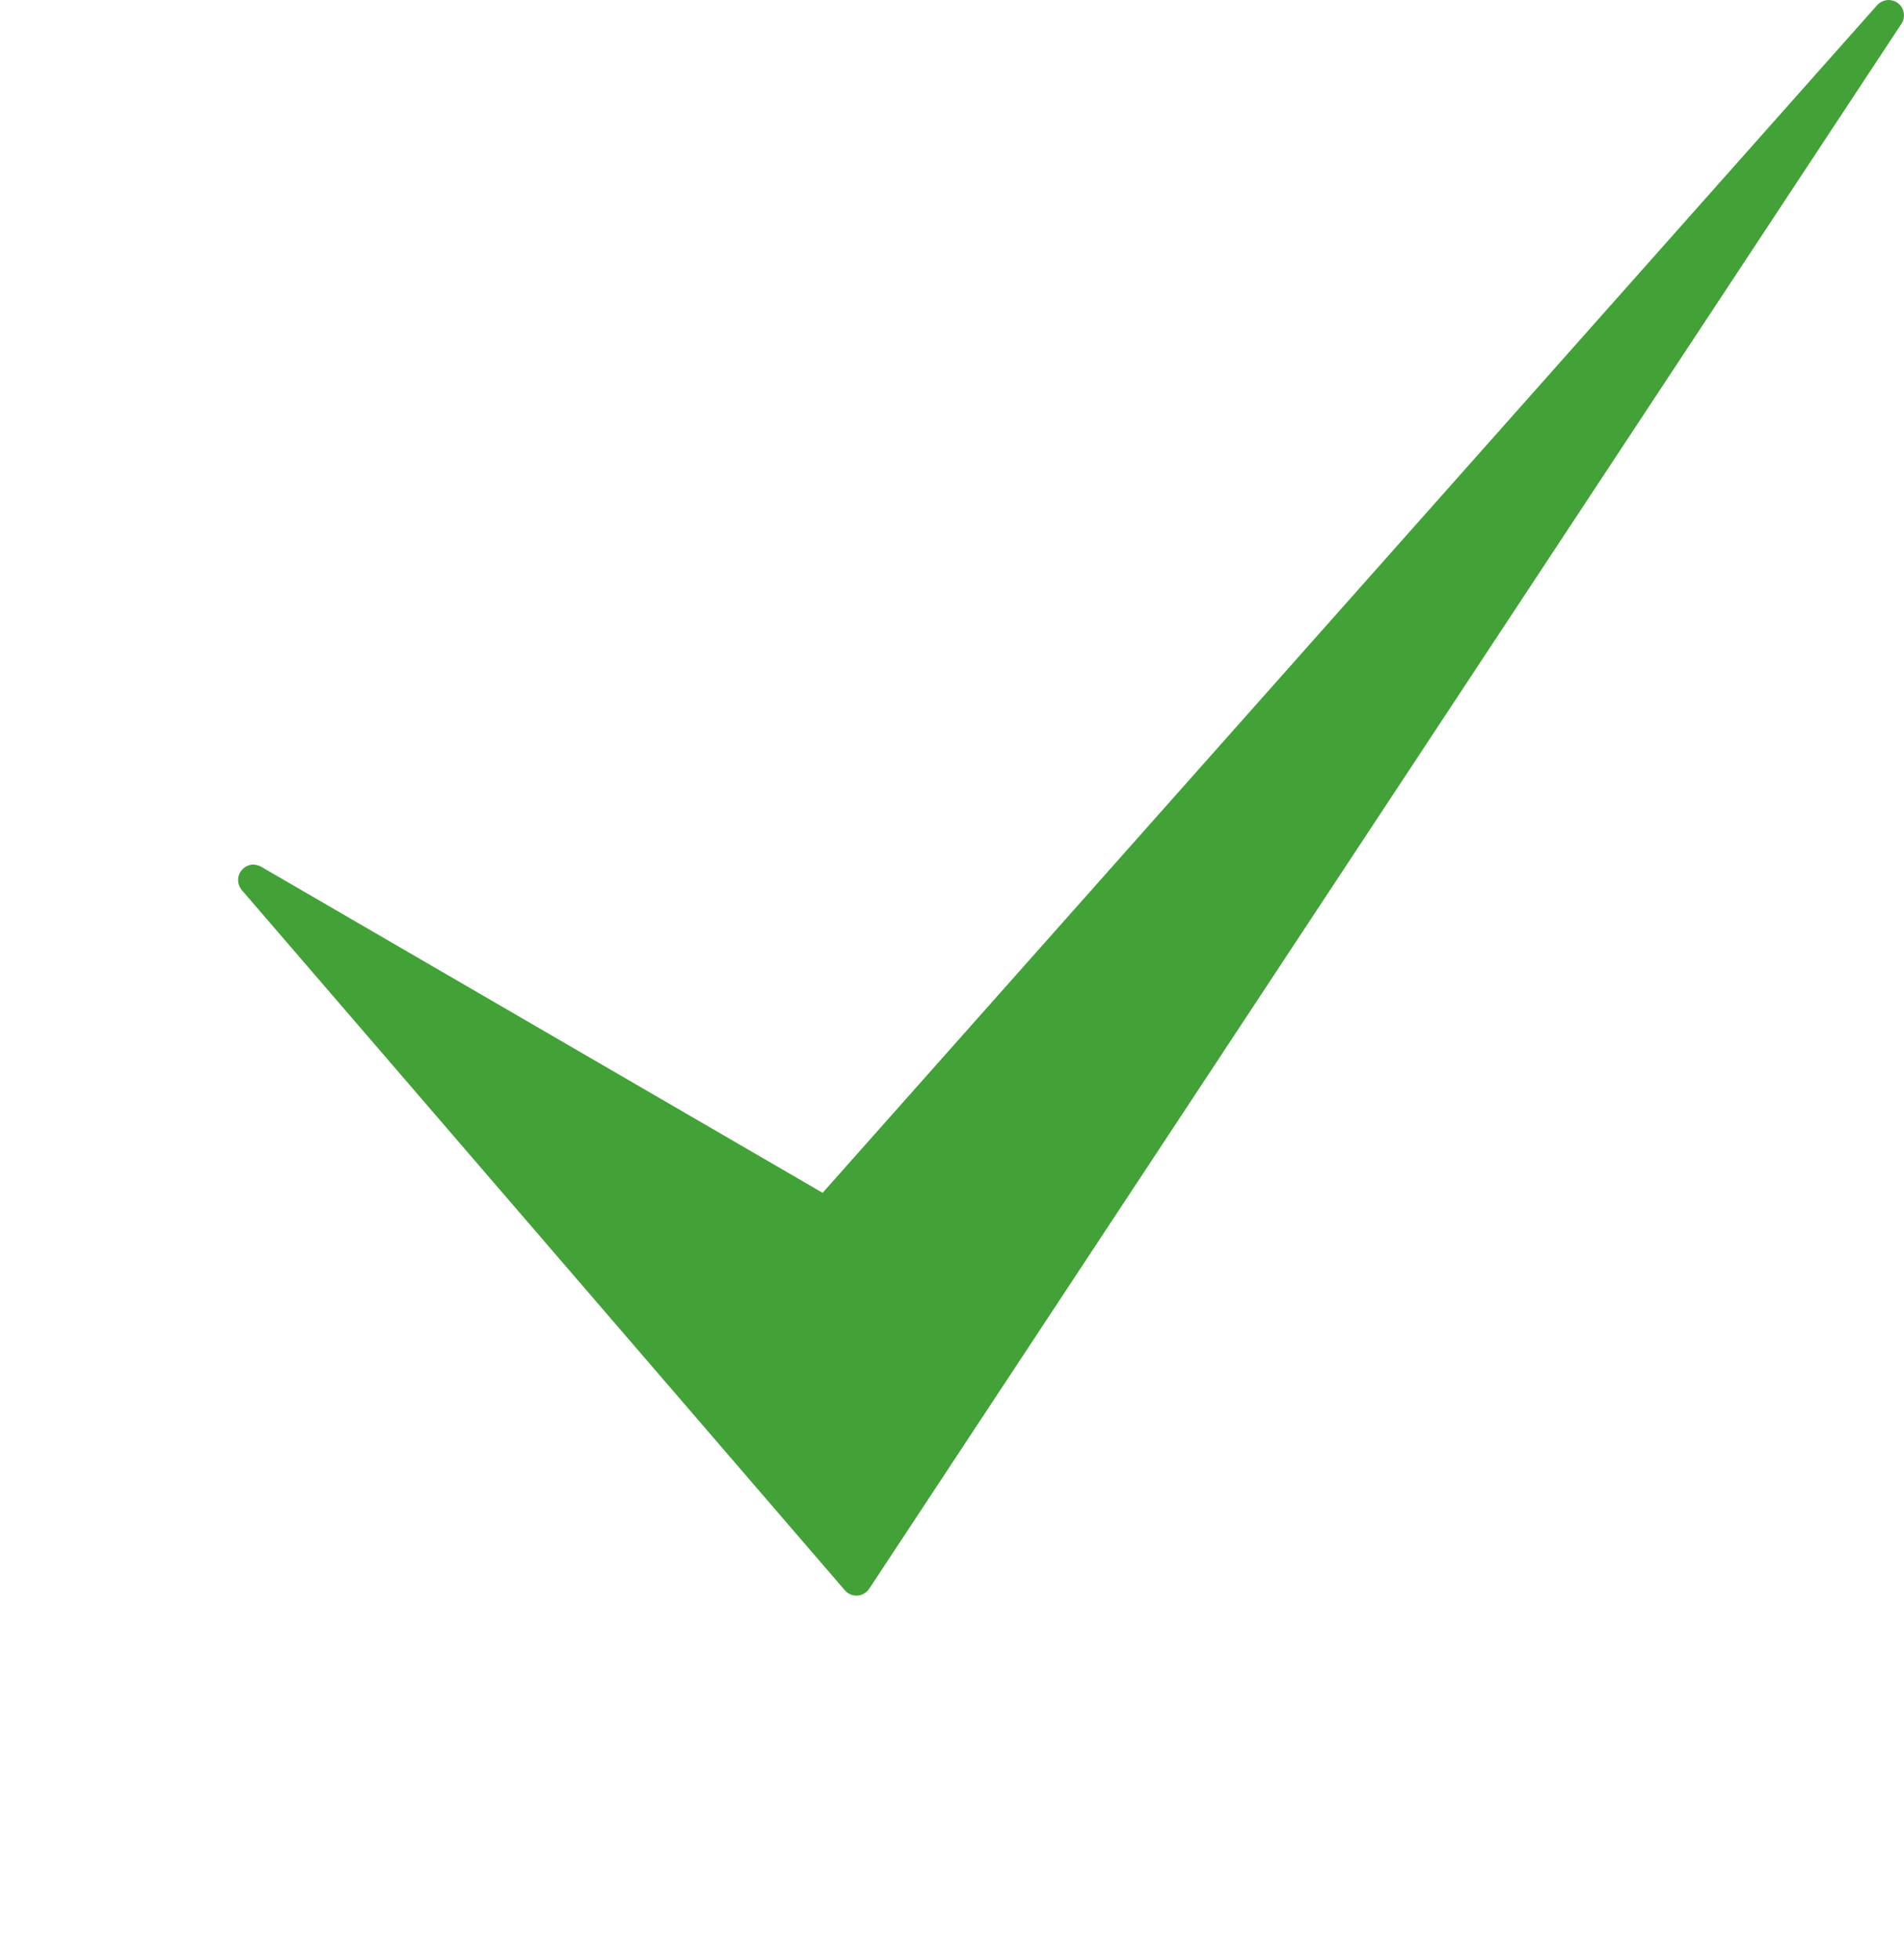 <?xml version="1.0" encoding="utf-8"?>
<!-- Generator: Adobe Illustrator 16.0.0, SVG Export Plug-In . SVG Version: 6.00 Build 0)  -->
<!DOCTYPE svg PUBLIC "-//W3C//DTD SVG 1.1//EN" "http://www.w3.org/Graphics/SVG/1.1/DTD/svg11.dtd">
<svg version="1.1" id="レイヤー_1" xmlns="http://www.w3.org/2000/svg" xmlns:xlink="http://www.w3.org/1999/xlink" x="0px"
	 y="0px" width="26.279px" height="27.048px" viewBox="0 0 26.279 27.048" enable-background="new 0 0 26.279 27.048"
	 xml:space="preserve">
<g>
	<path fill="#42A137" d="M11.827,22.018c-0.064,0.002-0.125-0.024-0.166-0.073l-8.324-9.663c-0.066-0.08-0.068-0.195-0.002-0.273
		c0.041-0.051,0.098-0.076,0.156-0.079c0.039,0,0.078,0.011,0.113,0.03l7.75,4.5L25.907,0.073c0.041-0.046,0.098-0.07,0.154-0.073
		c0.045-0.001,0.096,0.014,0.135,0.044c0.088,0.068,0.109,0.193,0.047,0.285L11.997,21.923c-0.037,0.056-0.098,0.09-0.164,0.095
		C11.831,22.018,11.829,22.018,11.827,22.018L11.827,22.018z"/>
</g>
</svg>
